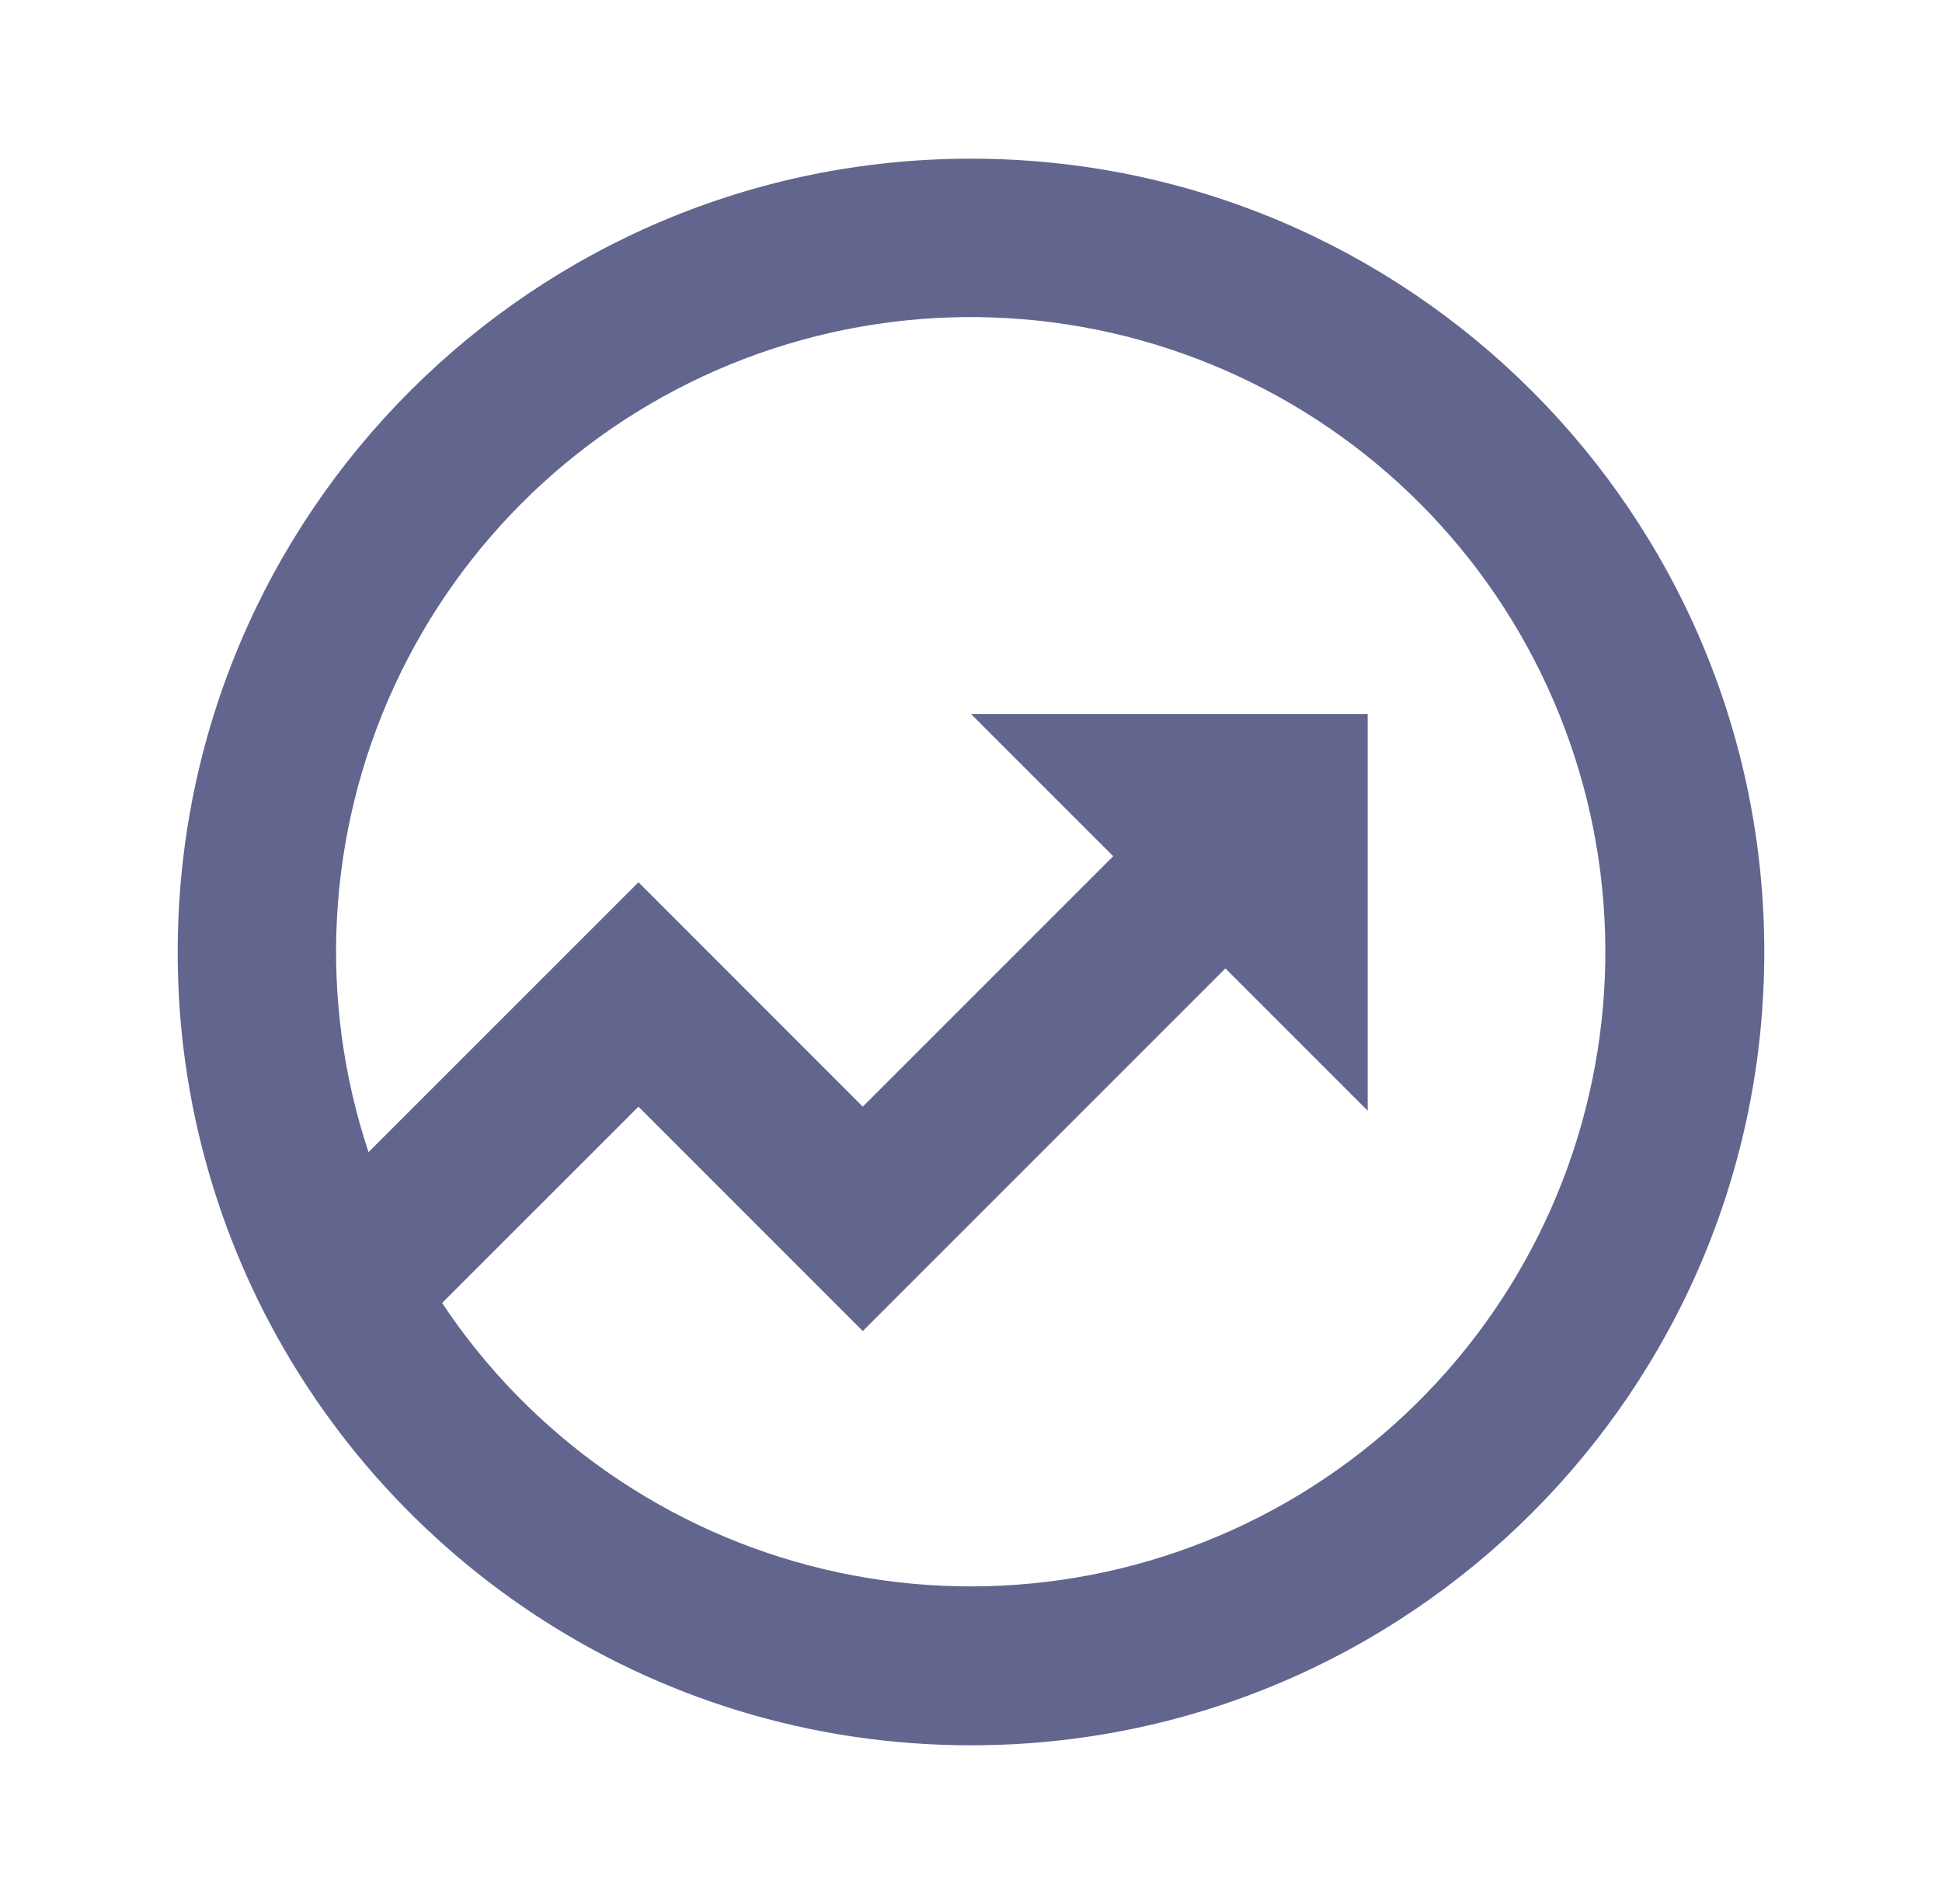<svg width="51" height="50" viewBox="0 0 51 50" fill="none" xmlns="http://www.w3.org/2000/svg">
<g clip-path="url(#clip0_2107_1043)">
<path d="M9.679 30.256L16.767 23.169L22.658 29.062L29.235 22.485L25.5 18.75H35.917V29.167L32.181 25.431L22.658 34.954L16.767 29.062L11.61 34.217C13.951 37.739 17.543 40.24 21.659 41.213C25.775 42.186 30.106 41.558 33.776 39.456C37.446 37.353 40.18 33.935 41.423 29.892C42.666 25.85 42.326 21.486 40.471 17.685C38.617 13.884 35.387 10.93 31.436 9.422C27.484 7.914 23.108 7.965 19.192 9.563C15.277 11.162 12.115 14.19 10.349 18.032C8.583 21.875 8.343 26.246 9.679 30.258V30.256ZM6.475 33.502L6.454 33.481L6.463 33.473C5.275 30.806 4.663 27.919 4.667 25C4.667 13.494 13.994 4.167 25.5 4.167C37.006 4.167 46.333 13.494 46.333 25C46.333 36.506 37.006 45.833 25.5 45.833C17.021 45.833 9.729 40.771 6.475 33.502Z" fill="#62658E"/>
</g>
<defs>
<clipPath id="clip0_2107_1043">
<rect width="50" height="50" fill="white" transform="translate(0.5)"/>
</clipPath>
</defs>
</svg>

